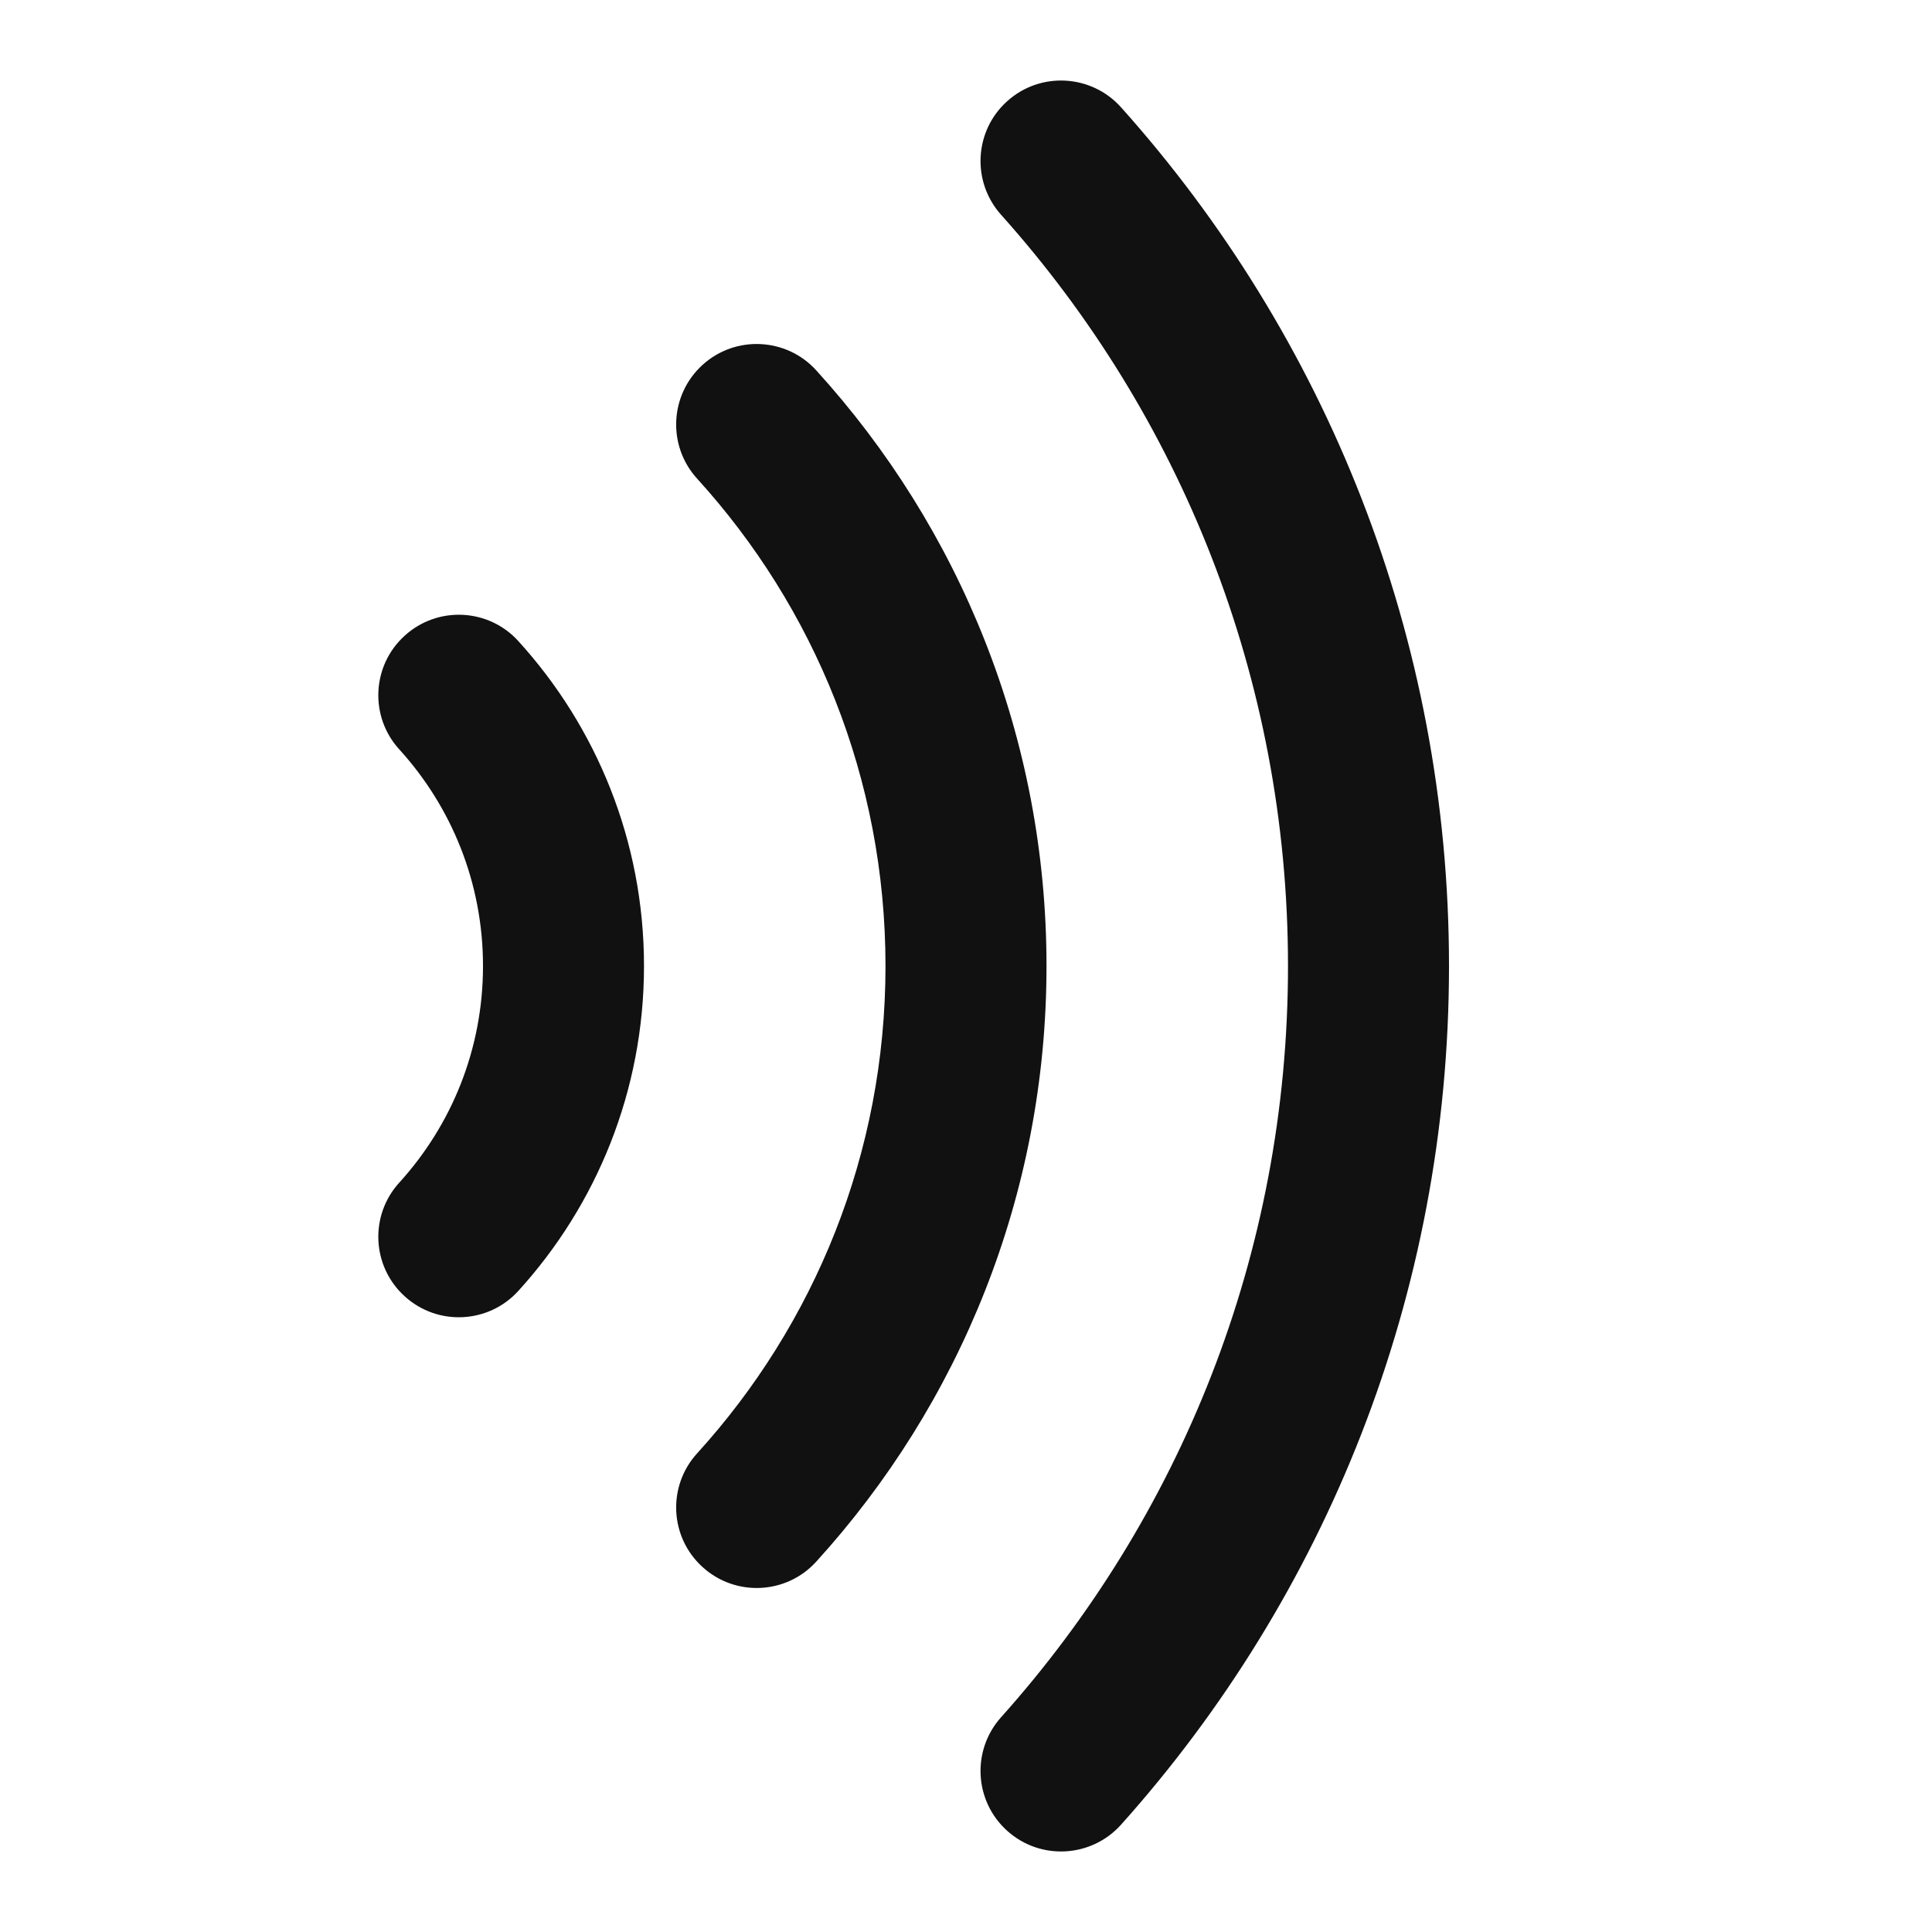 <svg width="24" height="24" viewBox="0 0 24 24" fill="none" xmlns="http://www.w3.org/2000/svg">
<path d="M13.926 1.333C13.557 0.922 12.925 0.887 12.514 1.255C12.102 1.623 12.067 2.255 12.435 2.667L13.926 1.333ZM12.435 21.333C12.067 21.745 12.102 22.377 12.514 22.745C12.925 23.113 13.557 23.078 13.926 22.667L12.435 21.333ZM4.96 14.691C4.588 15.099 4.618 15.732 5.027 16.103C5.435 16.475 6.068 16.445 6.439 16.036L4.96 14.691ZM8.66 18.054C8.288 18.462 8.318 19.095 8.727 19.466C9.135 19.838 9.768 19.808 10.139 19.4L8.66 18.054ZM6.439 7.964C6.068 7.555 5.435 7.525 5.027 7.897C4.618 8.268 4.588 8.901 4.96 9.309L6.439 7.964ZM10.139 4.6C9.768 4.192 9.135 4.162 8.727 4.533C8.318 4.905 8.288 5.538 8.66 5.946L10.139 4.6ZM12.435 2.667C14.653 5.144 16 8.414 16 12L18 12C18 7.903 16.459 4.163 13.926 1.333L12.435 2.667ZM16 12C16 15.586 14.653 18.856 12.435 21.333L13.926 22.667C16.459 19.837 18 16.097 18 12L16 12ZM6 12C6 13.037 5.607 13.979 4.96 14.691L6.439 16.036C7.408 14.971 8 13.554 8 12L6 12ZM11 12C11 14.332 10.114 16.455 8.66 18.054L10.139 19.4C11.916 17.447 13 14.849 13 12L11 12ZM4.96 9.309C5.607 10.021 6 10.963 6 12L8 12C8 10.446 7.408 9.029 6.439 7.964L4.96 9.309ZM8.66 5.946C10.114 7.545 11 9.668 11 12L13 12C13 9.151 11.916 6.553 10.139 4.6L8.66 5.946Z" fill="#111111"/>
</svg>
